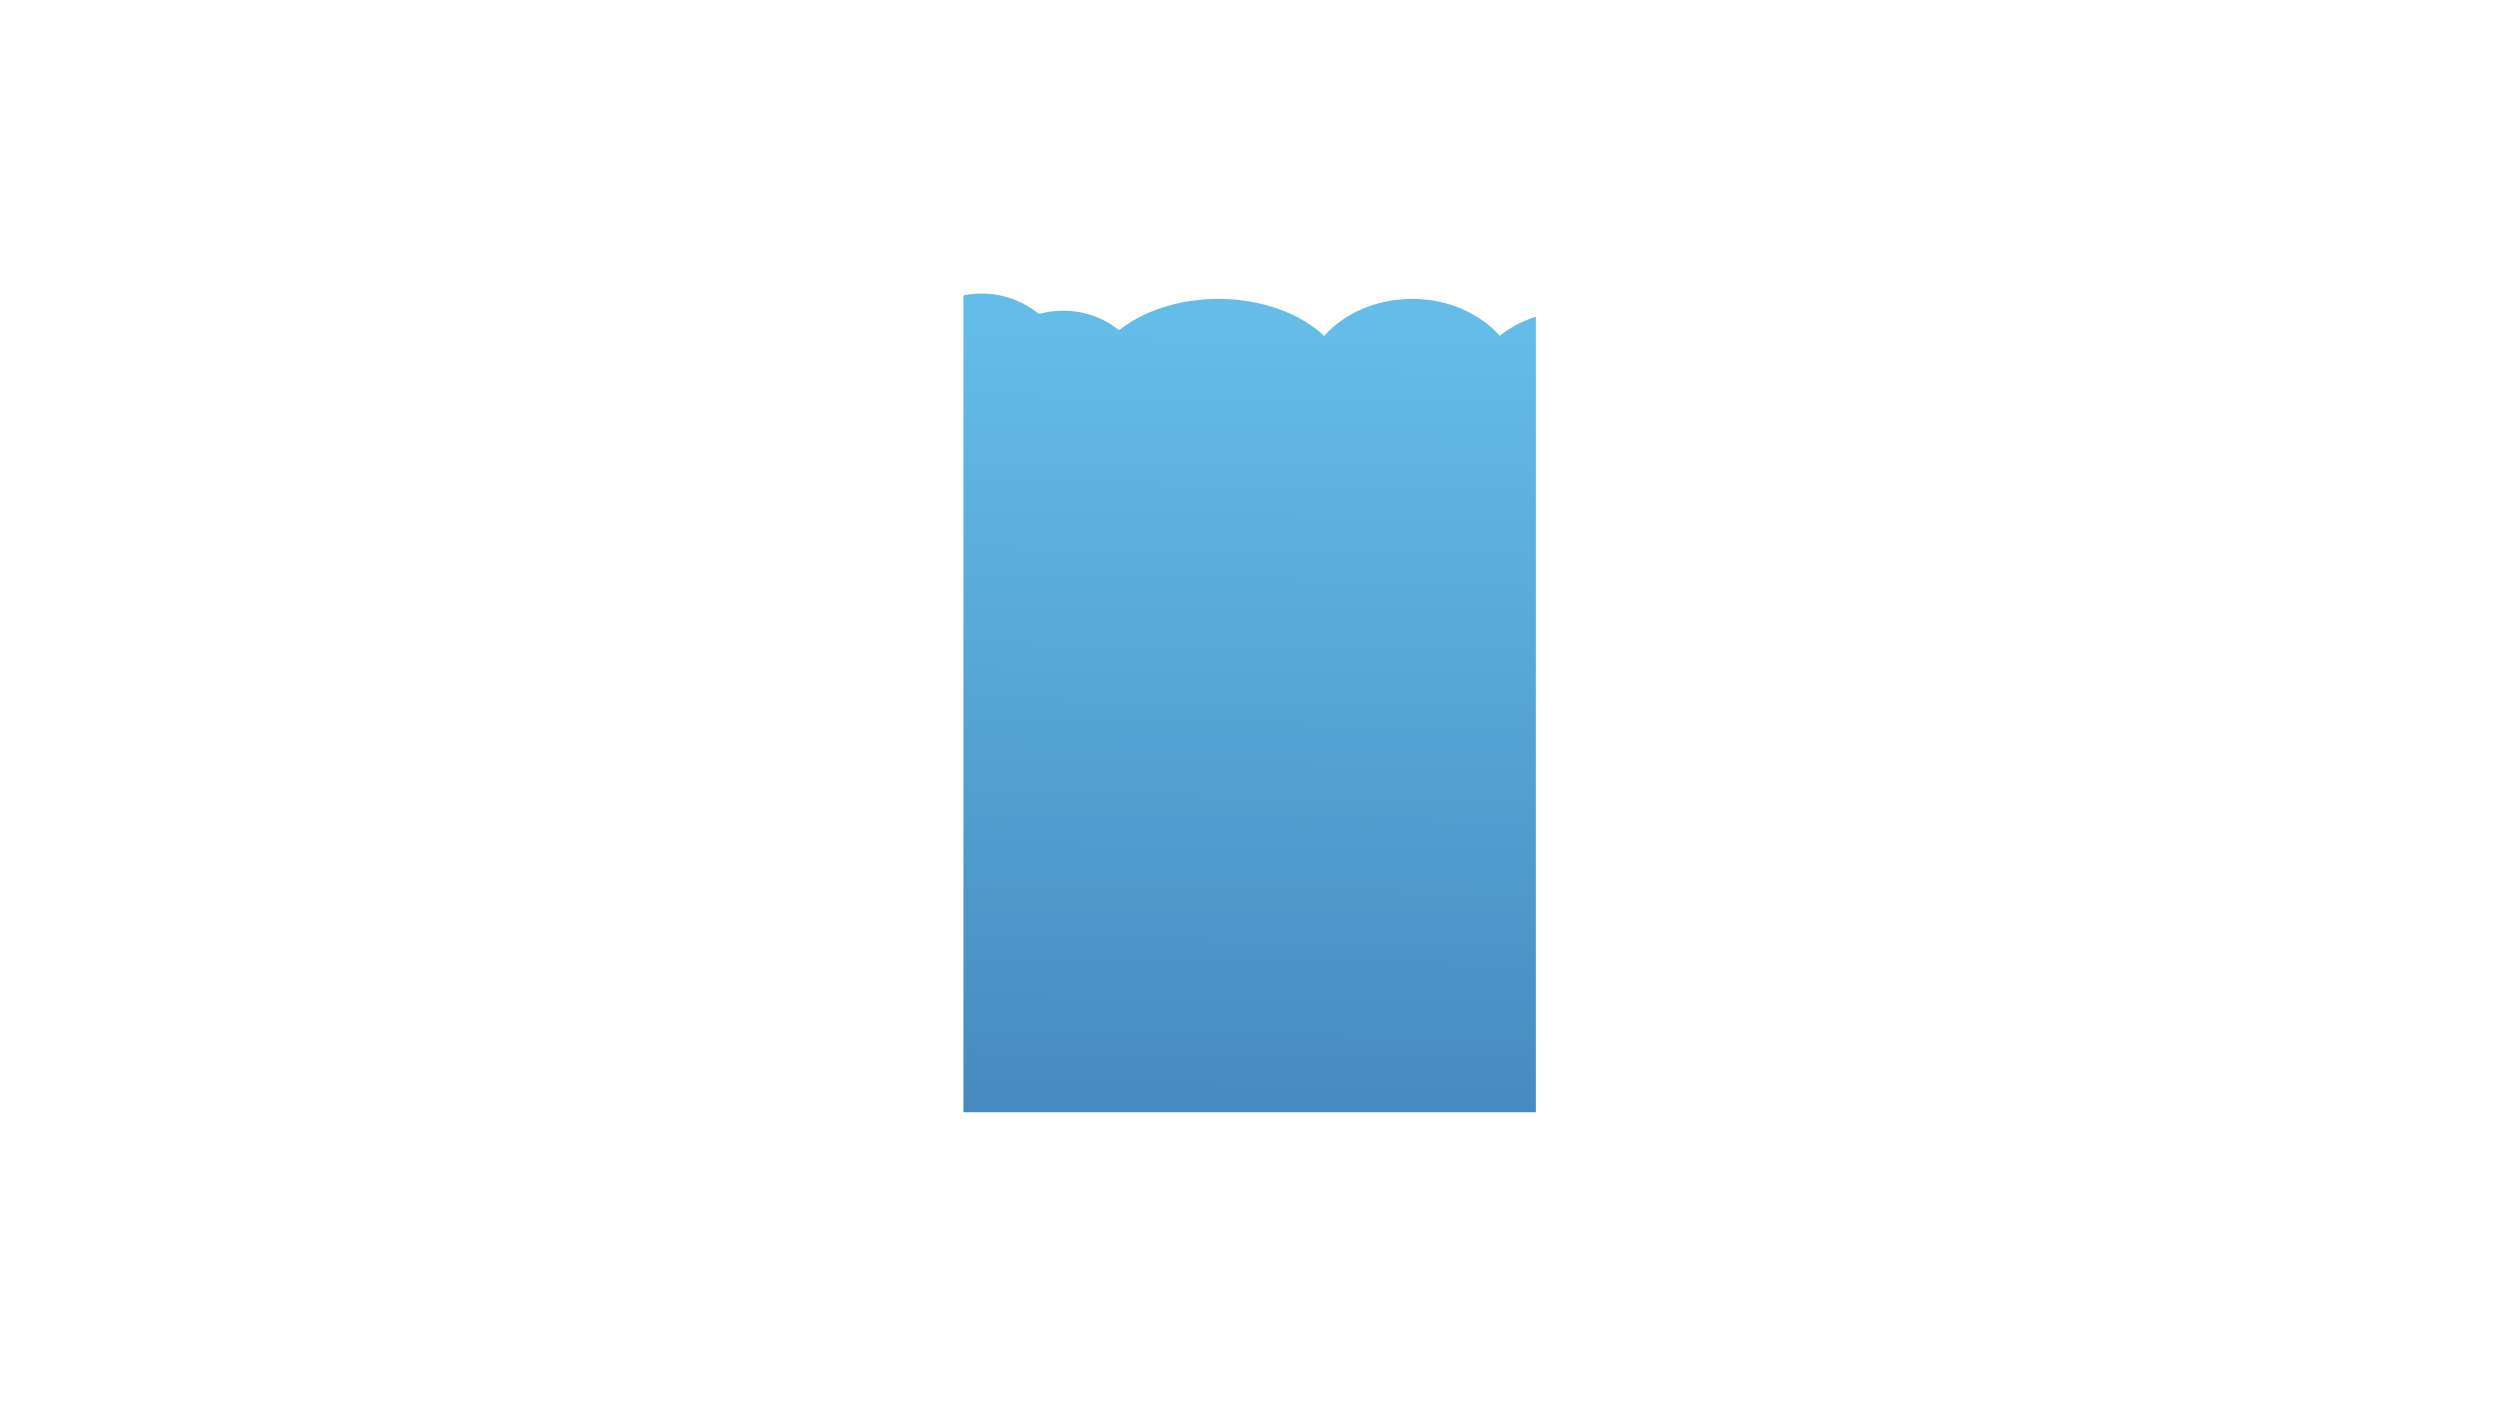 <?xml version="1.0" encoding="utf-8"?>
<!-- Generator: Adobe Illustrator 26.1.0, SVG Export Plug-In . SVG Version: 6.00 Build 0)  -->
<svg version="1.1" id="Шар_1" xmlns="http://www.w3.org/2000/svg" xmlns:xlink="http://www.w3.org/1999/xlink" x="0px" y="0px"
	 viewBox="0 0 1920 1080" style="enable-background:new 0 0 1920 1080;" xml:space="preserve">
<style type="text/css">
	.st0{fill:url(#SVGID_1_);}
</style>
<linearGradient id="SVGID_1_" gradientUnits="userSpaceOnUse" x1="953.653" y1="997.719" x2="963.523" y2="254.155">
	<stop  offset="0" style="stop-color:#3F7FB6"/>
	<stop  offset="1" style="stop-color:#64BCE8"/>
</linearGradient>
<path class="st0" d="M1151.78,257.85c-15.23-17.16-39.71-28.29-67.32-28.29c-27.7,0-52.24,11.21-67.46,28.46
	c-18.35-17.25-47.93-28.46-81.32-28.46c-30.43,0-57.69,9.32-76.18,24.02c-11.85-9.37-26.81-14.98-43.09-14.98
	c-6.42,0-12.63,0.89-18.53,2.52c-11.99-9.79-27.3-15.68-43.98-15.68c-4.79,0-9.47,0.48-13.98,1.41v187.73v63.84v375.77h439.61
	v-367.2v-72.4V243.24C1169.12,246.57,1159.71,251.56,1151.78,257.85z"/>
</svg>
